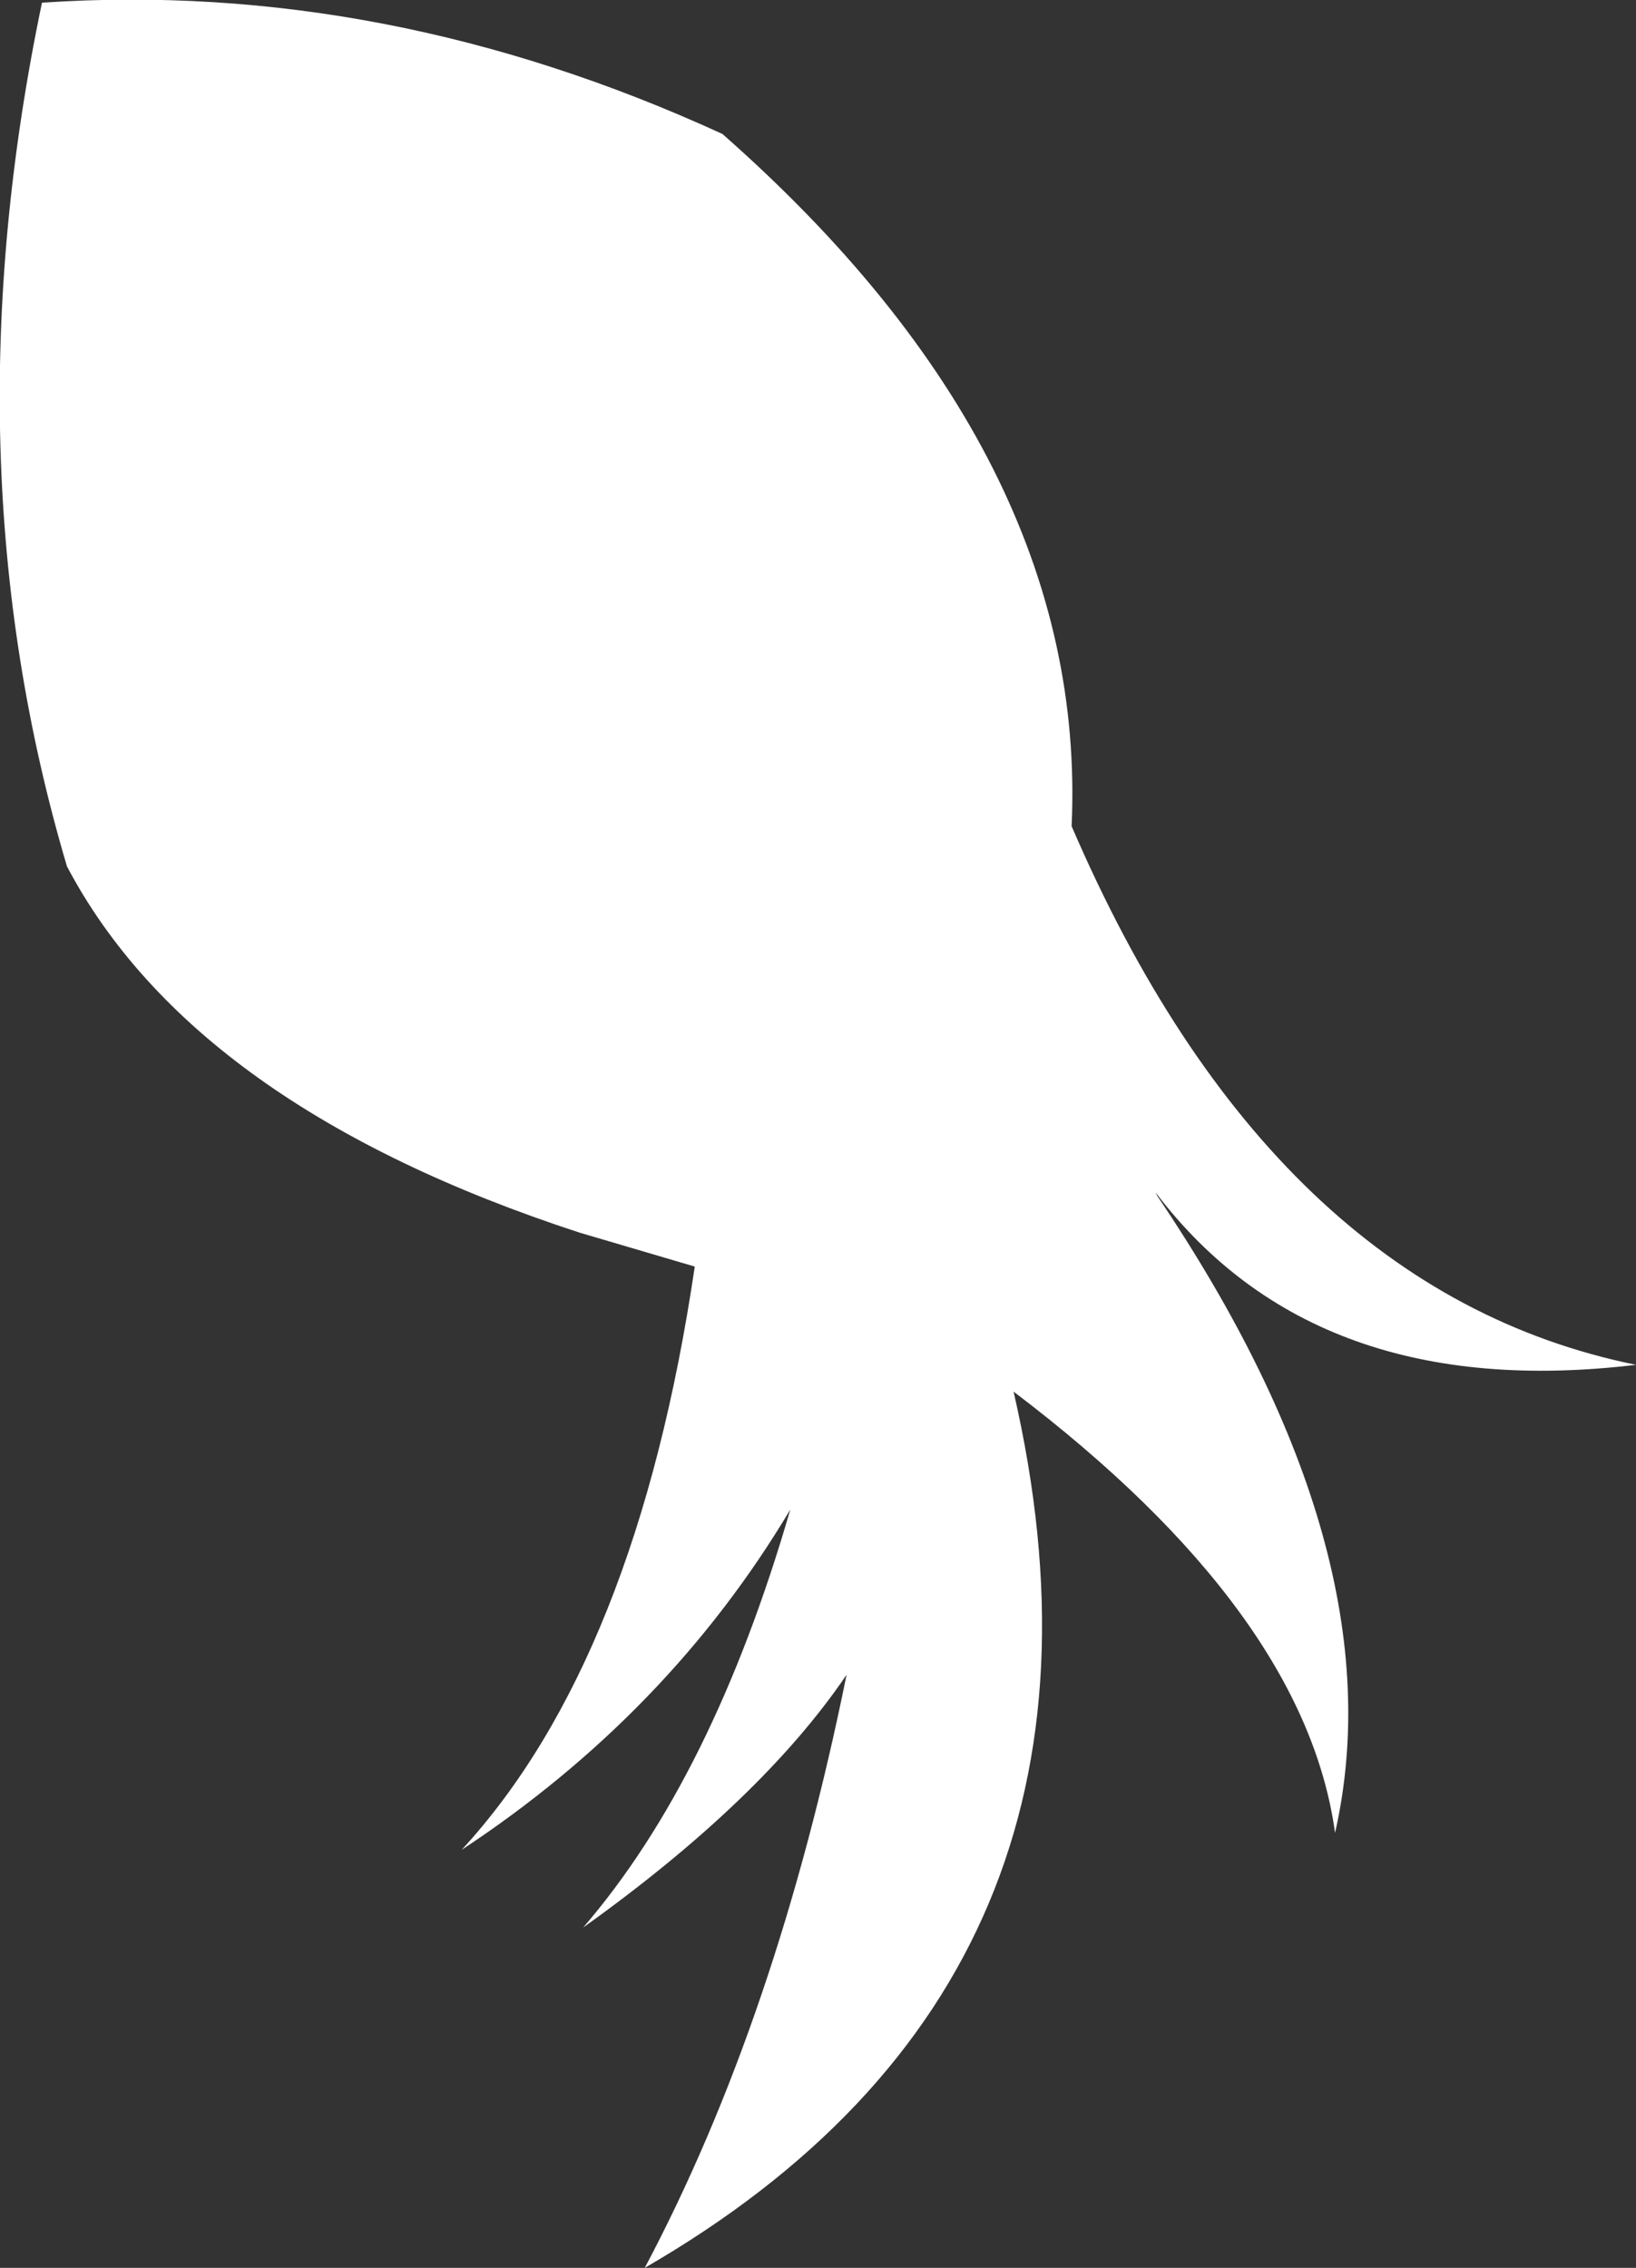 <?xml version="1.0" encoding="UTF-8" standalone="no"?>
<svg xmlns:xlink="http://www.w3.org/1999/xlink" height="126.95px" width="91.6px" xmlns="http://www.w3.org/2000/svg">
  <rect width="100%" height="100%" fill="#333333" stroke="none"/>
  <g transform="matrix(1.0, 0.0, 0.0, 1.0, 39.9, 67.45)">
    <path d="M20.1 -21.2 Q31.3 4.8 51.7 8.95 33.75 11.1 24.8 -0.7 L24.9 -0.5 Q38.4 19.5 34.85 35.15 33.15 22.8 16.85 10.45 24.4 43.2 -3.8 59.5 3.6 45.55 7.5 26.3 2.75 33.3 -7.25 40.45 0.0 32.05 4.35 17.05 -2.45 28.45 -14.05 36.1 -4.25 25.45 -1.0 3.45 L-7.45 1.55 Q-29.05 -5.5 -36.15 -18.95 -42.9 -41.7 -37.55 -67.3 -18.3 -68.6 0.55 -59.95 21.05 -41.9 20.1 -21.2" fill="#ffffff" fill-rule="evenodd" stroke="none"/>
  </g>
</svg>

